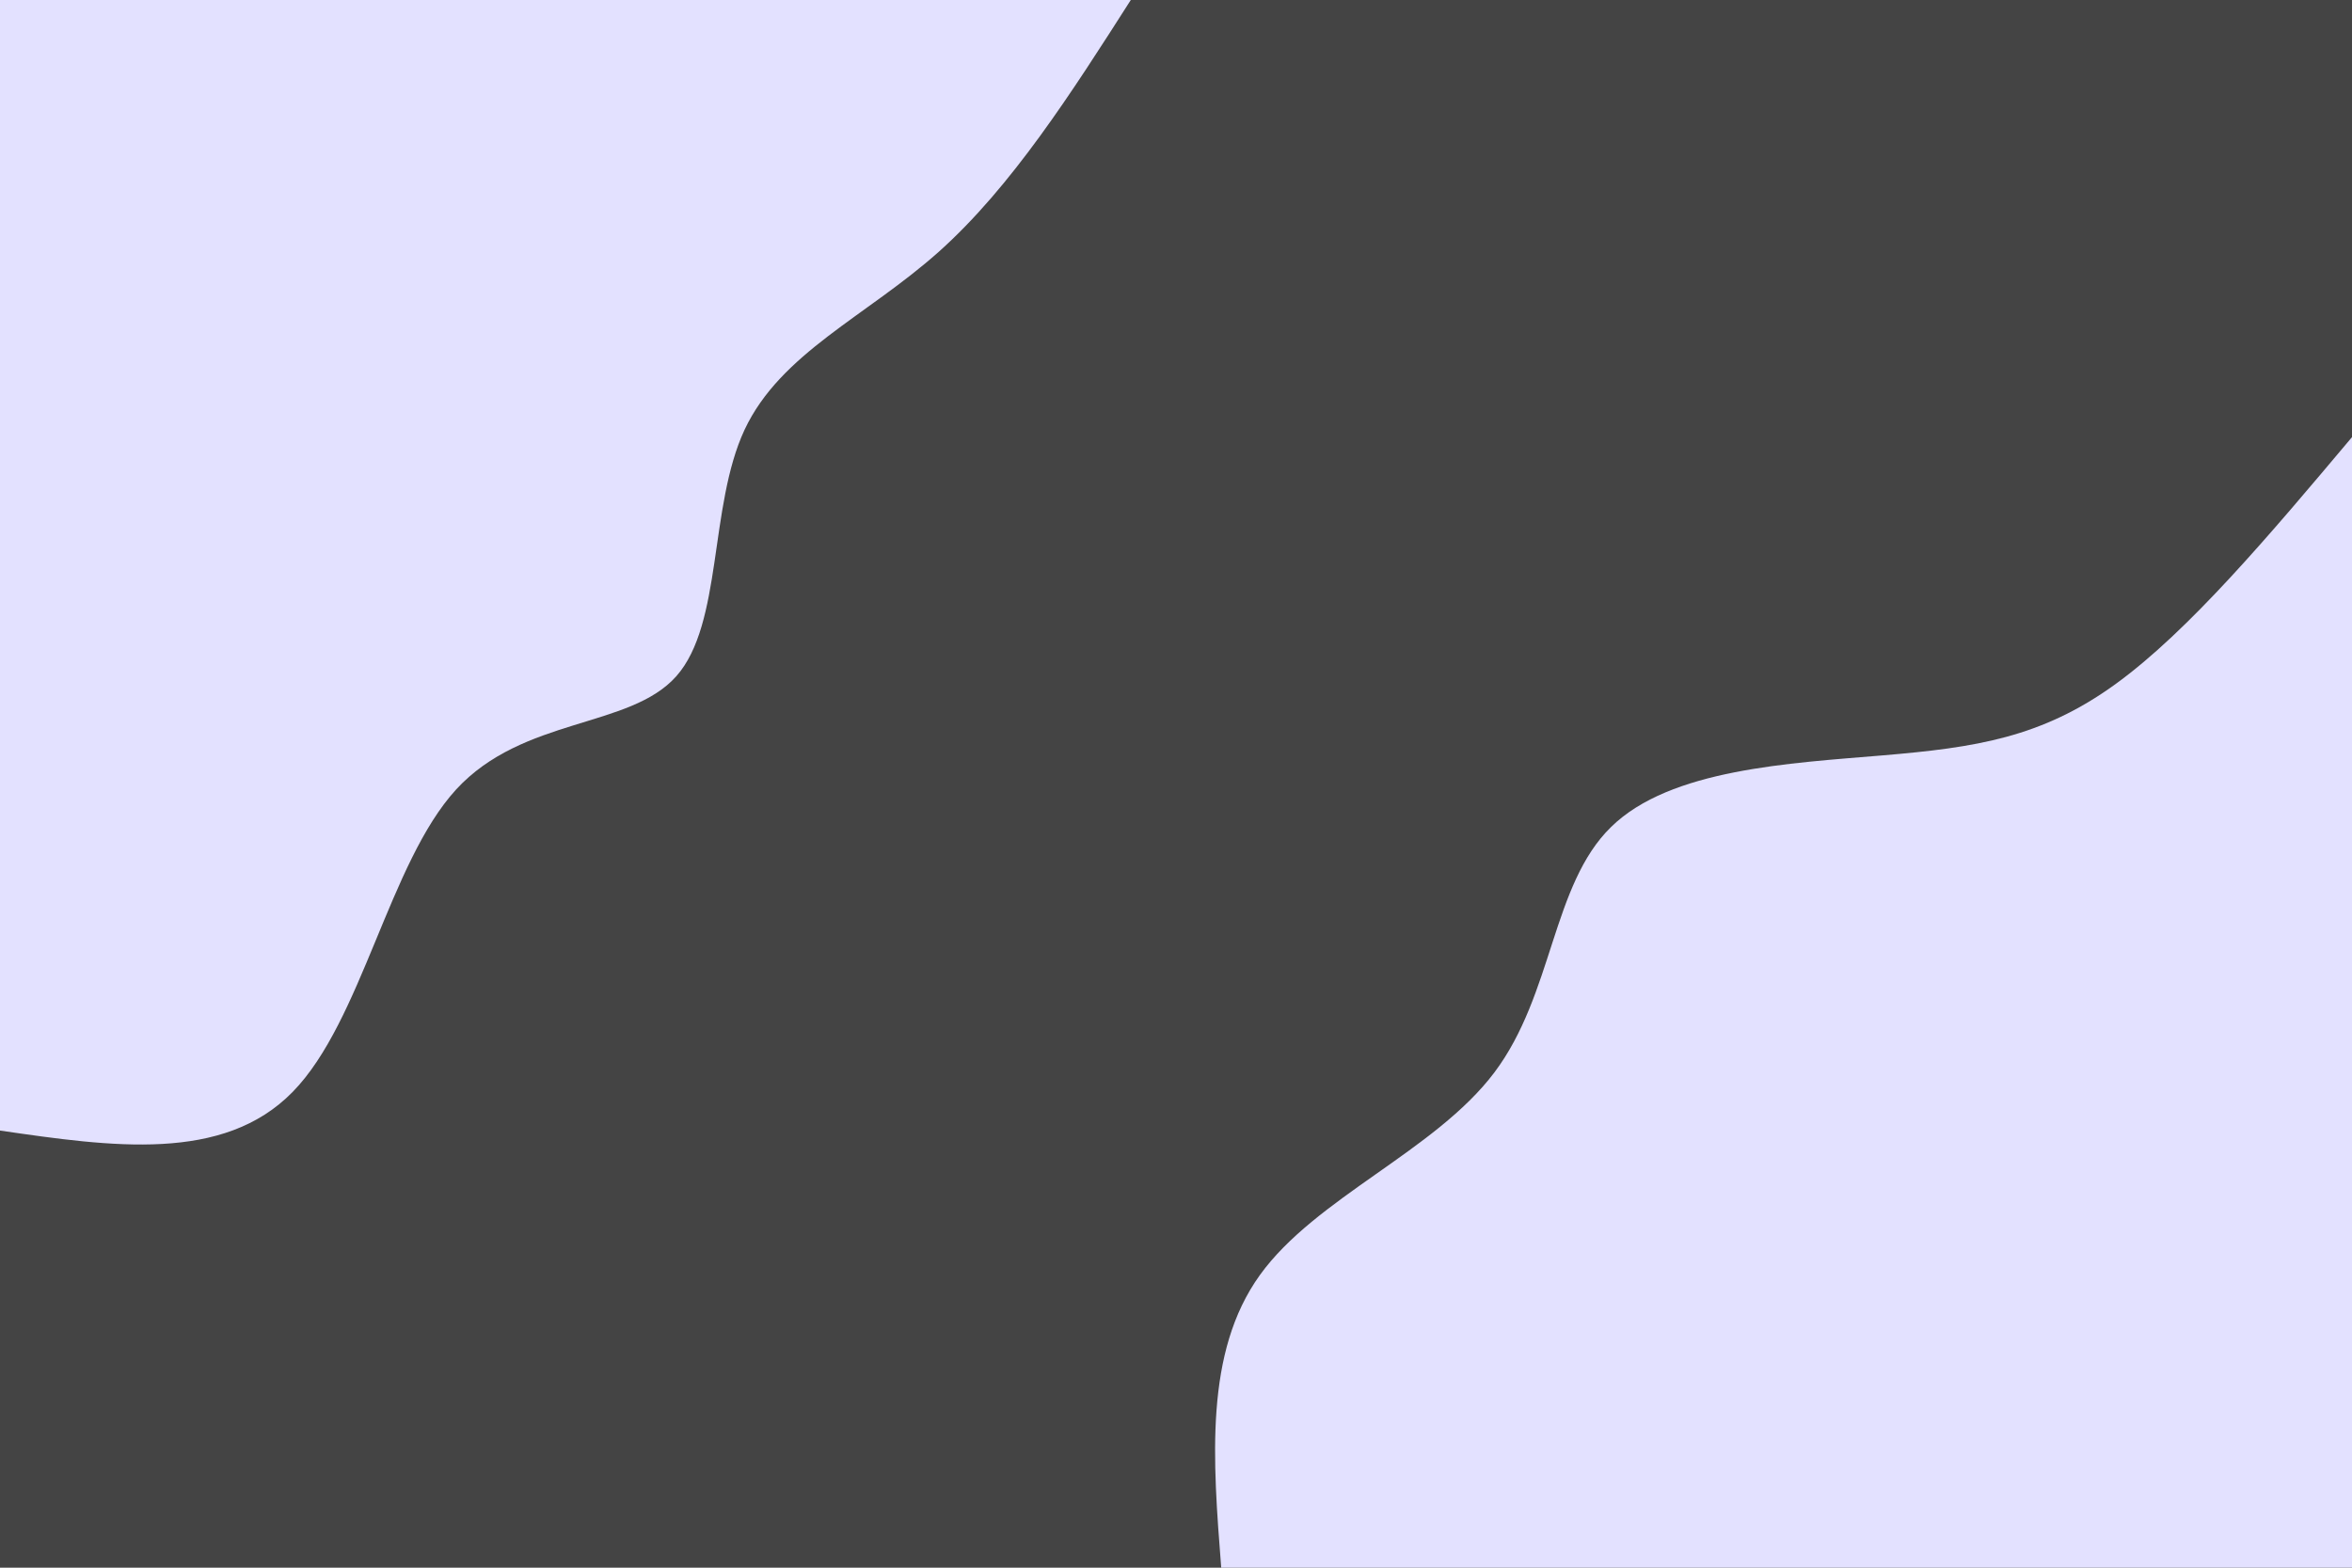 <svg id="visual" viewBox="0 0 900 600" width="900" height="600" xmlns="http://www.w3.org/2000/svg" xmlns:xlink="http://www.w3.org/1999/xlink" version="1.1"><rect x="0" y="0" width="900" height="600" fill="#444"></rect><defs><linearGradient id="grad1_0" x1="33.3%" y1="100%" x2="100%" y2="0%"><stop offset="20%" stop-color="#444444" stop-opacity="1"></stop><stop offset="80%" stop-color="#444444" stop-opacity="1"></stop></linearGradient></defs><defs><linearGradient id="grad2_0" x1="0%" y1="100%" x2="66.7%" y2="0%"><stop offset="20%" stop-color="#444444" stop-opacity="1"></stop><stop offset="80%" stop-color="#444444" stop-opacity="1"></stop></linearGradient></defs><g transform="translate(900, 600)"><path d="M-432.7 0C-435.9 -41.2 -439.2 -82.4 -417.9 -112C-396.6 -141.6 -350.8 -159.5 -328.2 -189.5C-305.6 -219.5 -306.2 -261.4 -283.5 -283.5C-260.9 -305.7 -215 -307.9 -179.5 -310.9C-144 -313.9 -118.8 -317.7 -90.6 -338.1C-62.4 -358.5 -31.2 -395.6 0 -432.7L0 0Z" fill="#e3e1ff"></path></g><g transform="translate(0, 0)"><path d="M432.7 0C409.9 35.7 387.1 71.4 359.3 96.3C331.5 121.1 298.7 135.1 284.9 164.5C271.2 193.9 276.6 238.7 258.8 258.8C241 278.9 200.1 274.3 174.5 302.2C148.9 330.2 138.5 390.8 112 417.9C85.4 445.1 42.7 438.9 0 432.7L0 0Z" fill="#e3e1ff"></path></g></svg>
